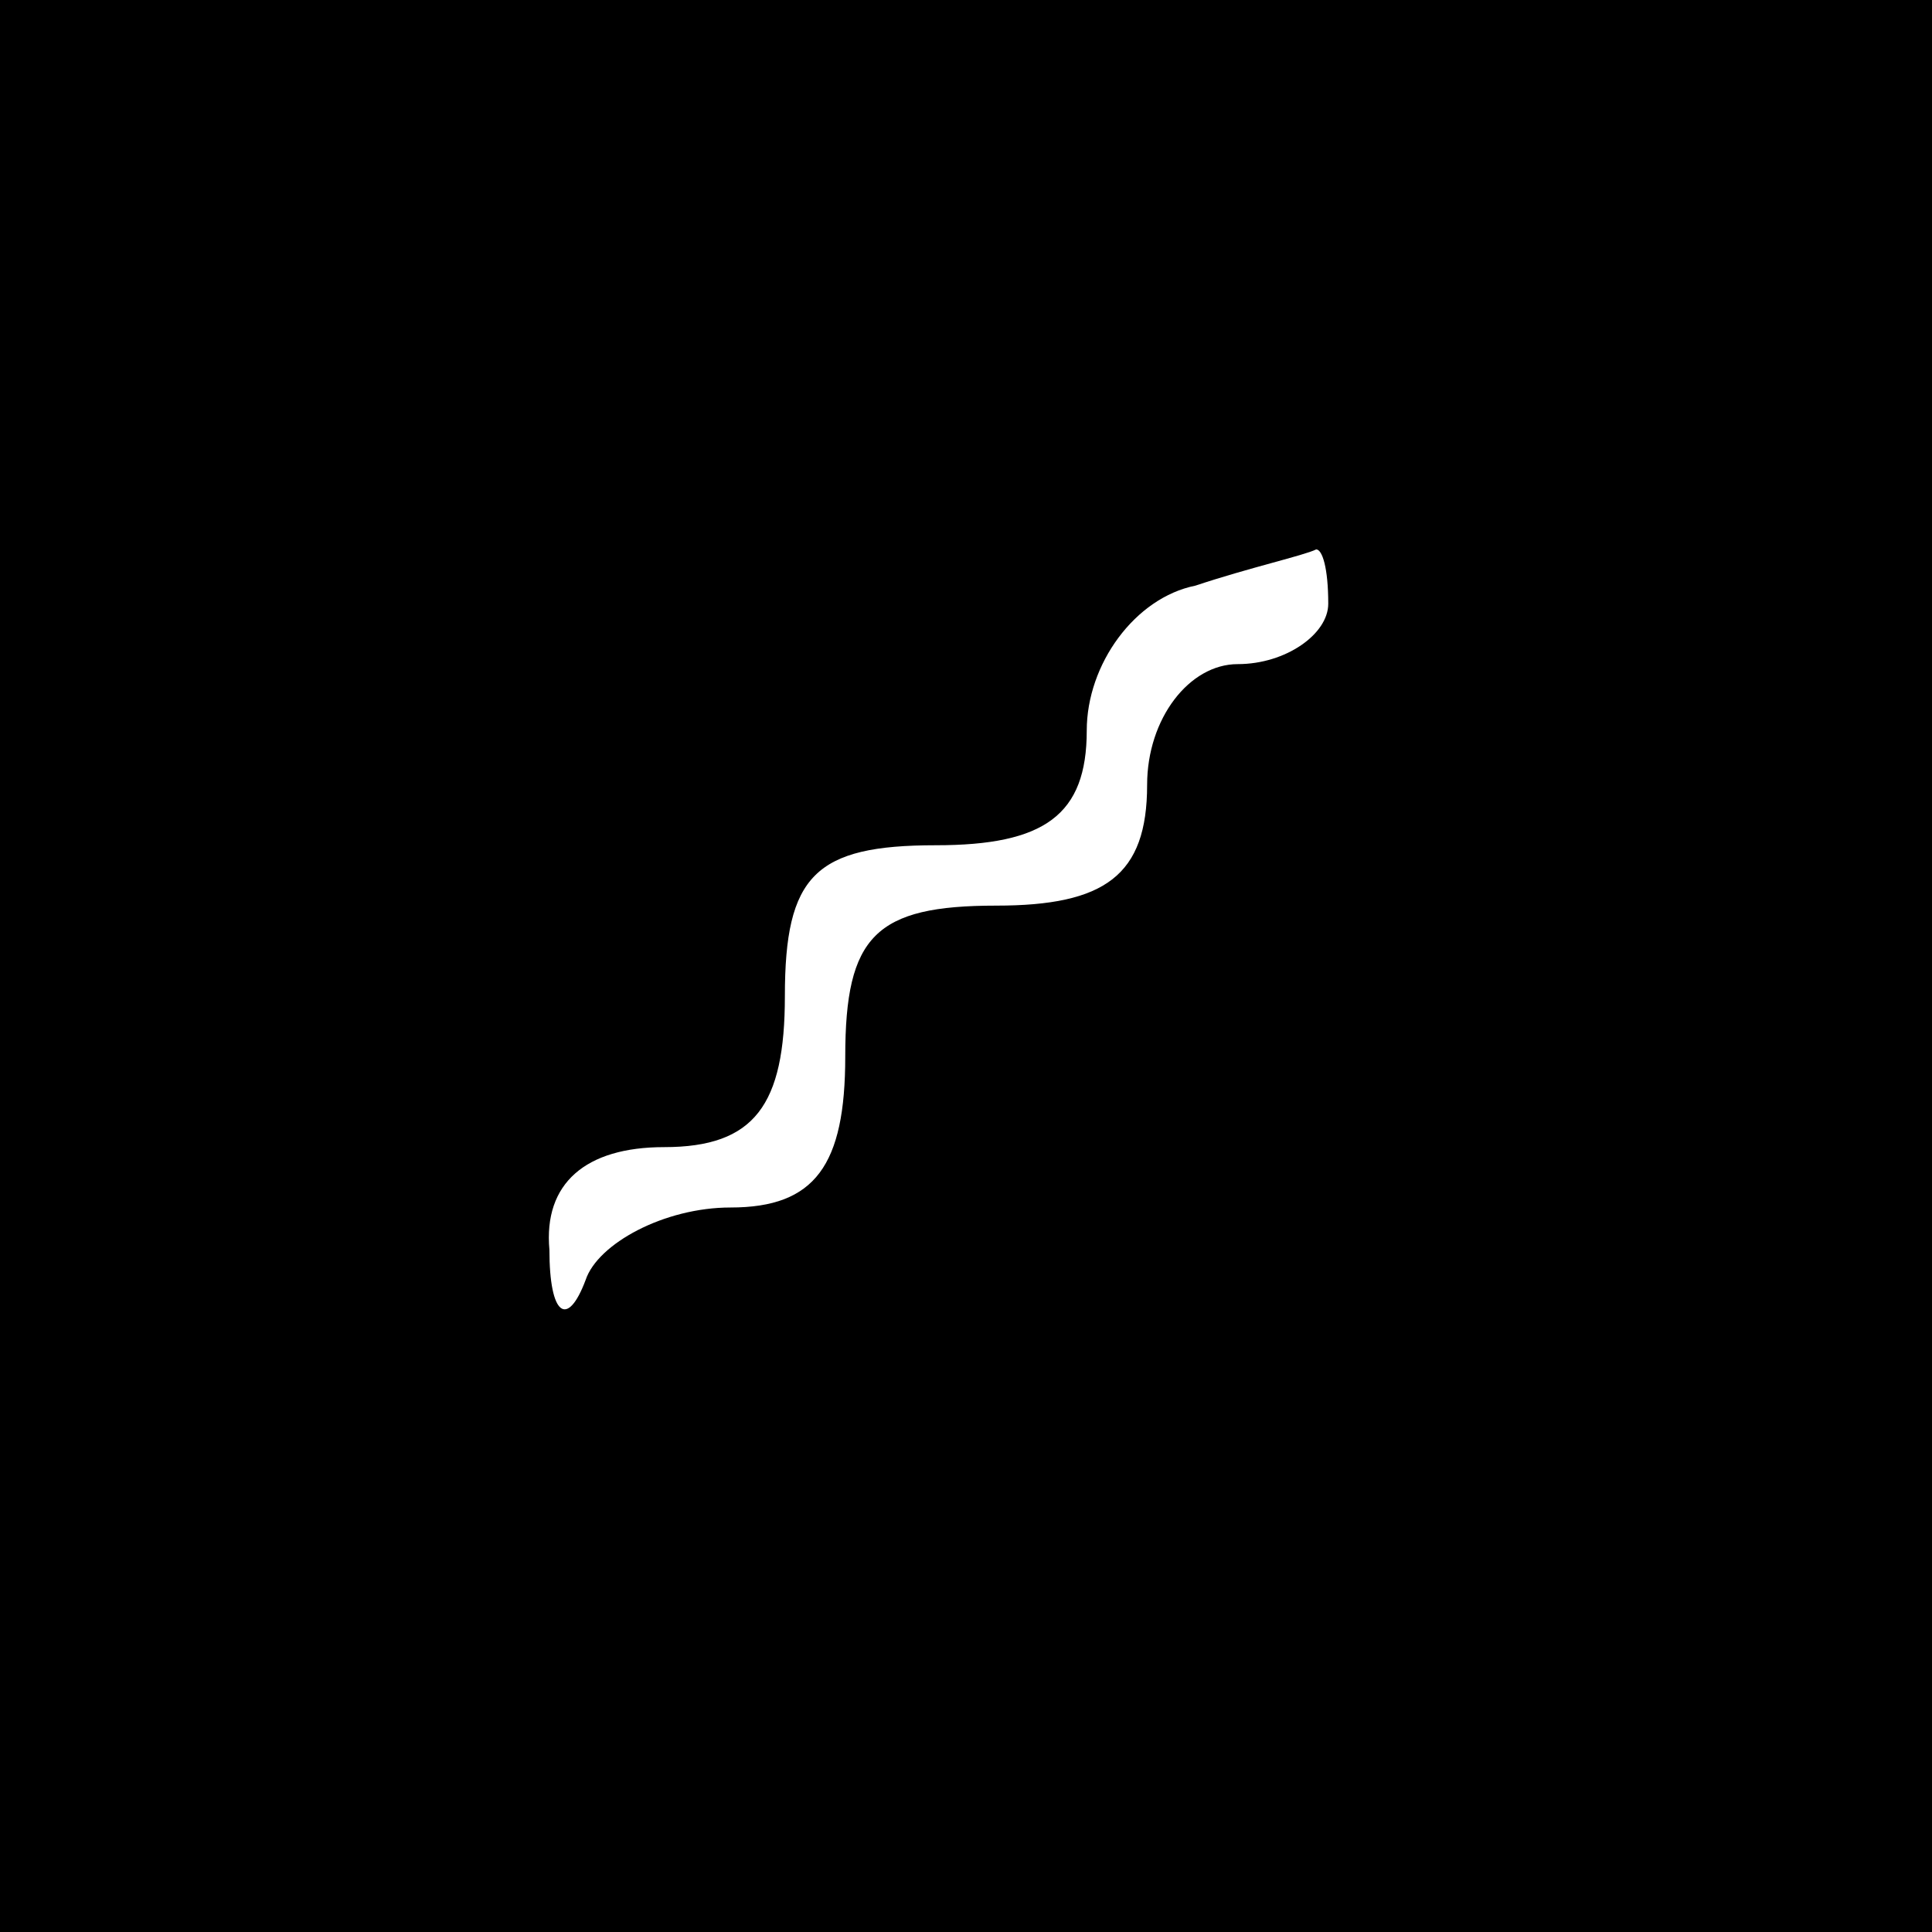 <?xml version="1.0" standalone="no"?>
<!DOCTYPE svg PUBLIC "-//W3C//DTD SVG 20010904//EN"
 "http://www.w3.org/TR/2001/REC-SVG-20010904/DTD/svg10.dtd">
<svg version="1.0" xmlns="http://www.w3.org/2000/svg"
 width="32pt" height="32pt" viewBox="0 0 32 32"
 preserveAspectRatio="xMidYMid meet">
<rect x="0" y="0" width="32" height="32" fill="#808080" stroke="none"/>
<g transform="translate(0,32) scale(0.1,-0.1)"
fill="#000000" stroke="none">
<path fill="#000000" stroke="none" d="M0 160 l0 -160 160 0 160 0 0 160 0
160 -160 0 -160 0 0 -160z"/>
<path fill="#ffffff" stroke="none" d="M220 220 c0 -5 -7 -10 -15 -10 -8 0
-15 -9 -15 -20 0 -15 -7 -20 -25 -20 -20 0 -25 -5 -25 -25 0 -18 -5 -25 -19
-25 -11 0 -22 -6 -24 -12 -3 -8 -6 -6 -6 5 -1 11 6 17 19 17 15 0 20 7 20 25
0 20 5 25 25 25 18 0 25 5 25 19 0 11 8 22 18 24 9 3 18 5 20 6 1 0 2 -3 2 -9z"/>
</g>
</svg>
